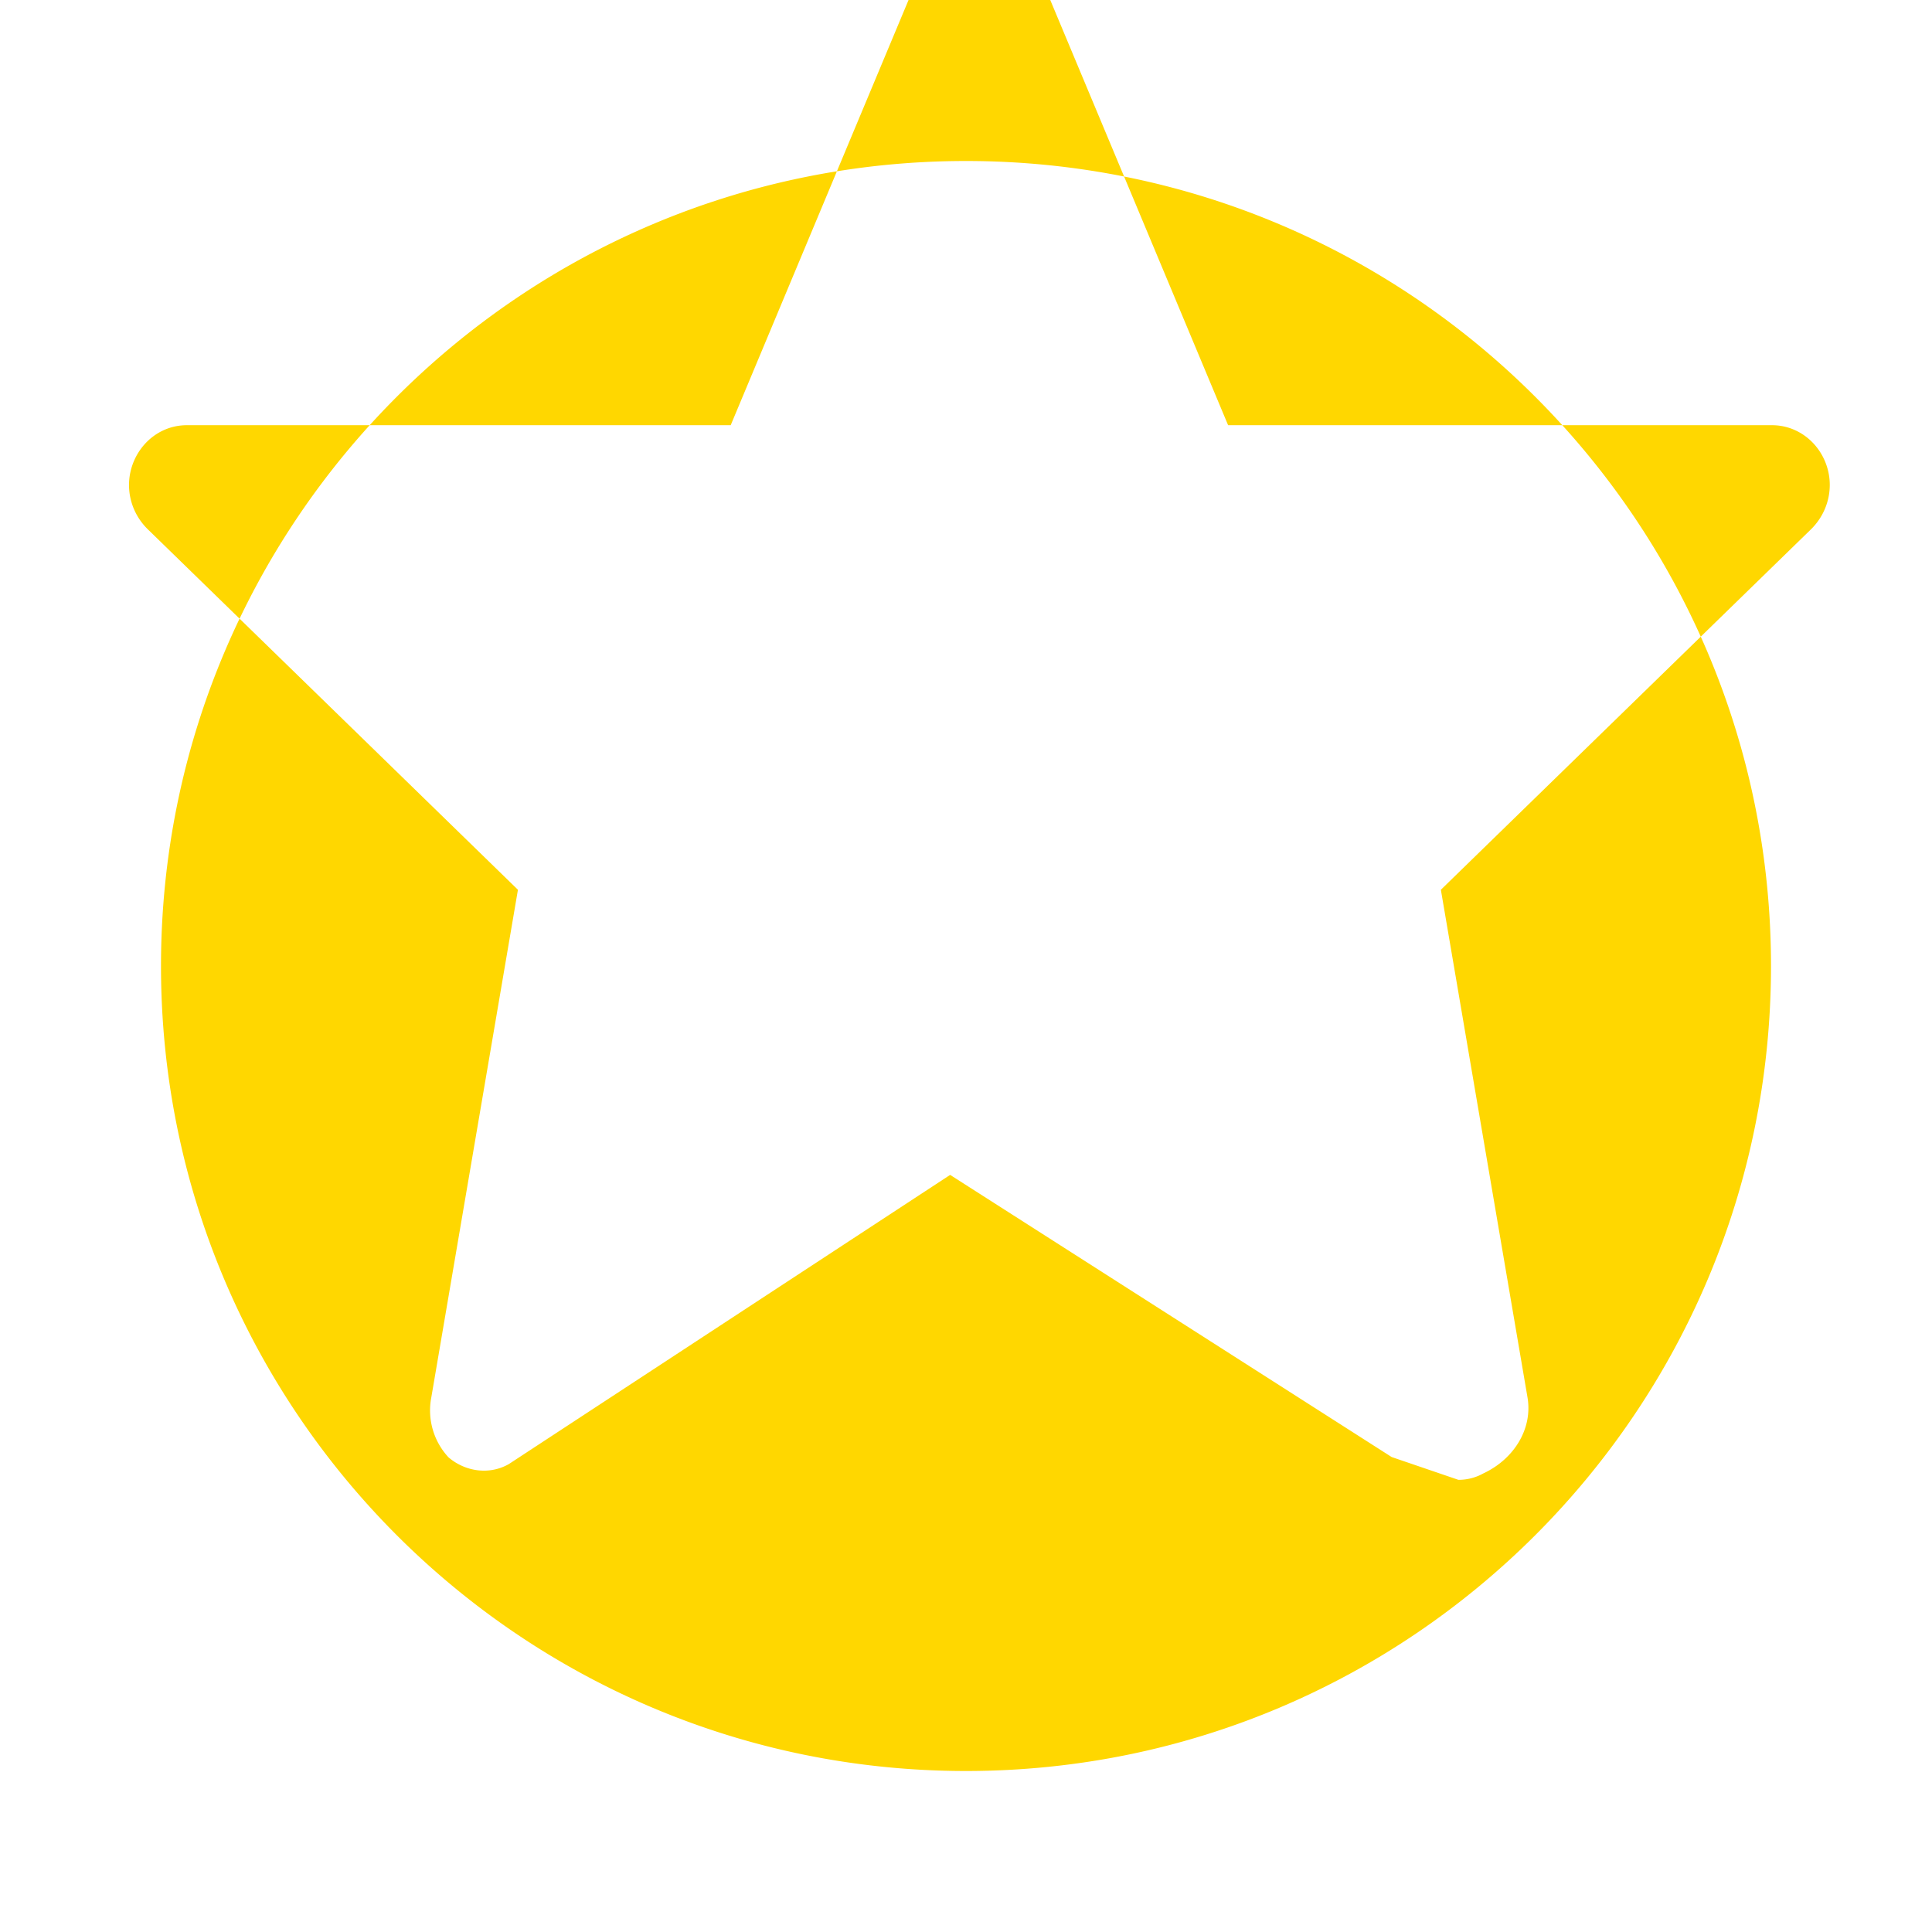 <svg width="22" height="22" viewBox="0 0 24 24" fill="none" xmlns="http://www.w3.org/2000/svg">
	<path d="M12 2C6.477 2 2 6.477 2 12c0 5.523 4.477 10 10 10s10-4.477 10-10c0-5.523-4.477-10-10-10zm5.288 16.1l-5.485-3.505L6.32 18.188c-.238.135-.534.097-.747-.083a.855.855 0 0 1-.215-.747l1.076-6.305-4.596-4.476c-.222-.216-.292-.534-.188-.815.104-.28.362-.48.671-.48h6.756l2.656-6.35c.162-.38.705-.38.867 0l2.656 6.35h6.756c.308 0 .568.2.671.48.104.28.033.599-.188.815l-4.596 4.476 1.076 6.305c.067.39-.167.768-.55.946-.097.054-.203.079-.308.079z" fill="#FFD700" />
</svg>
